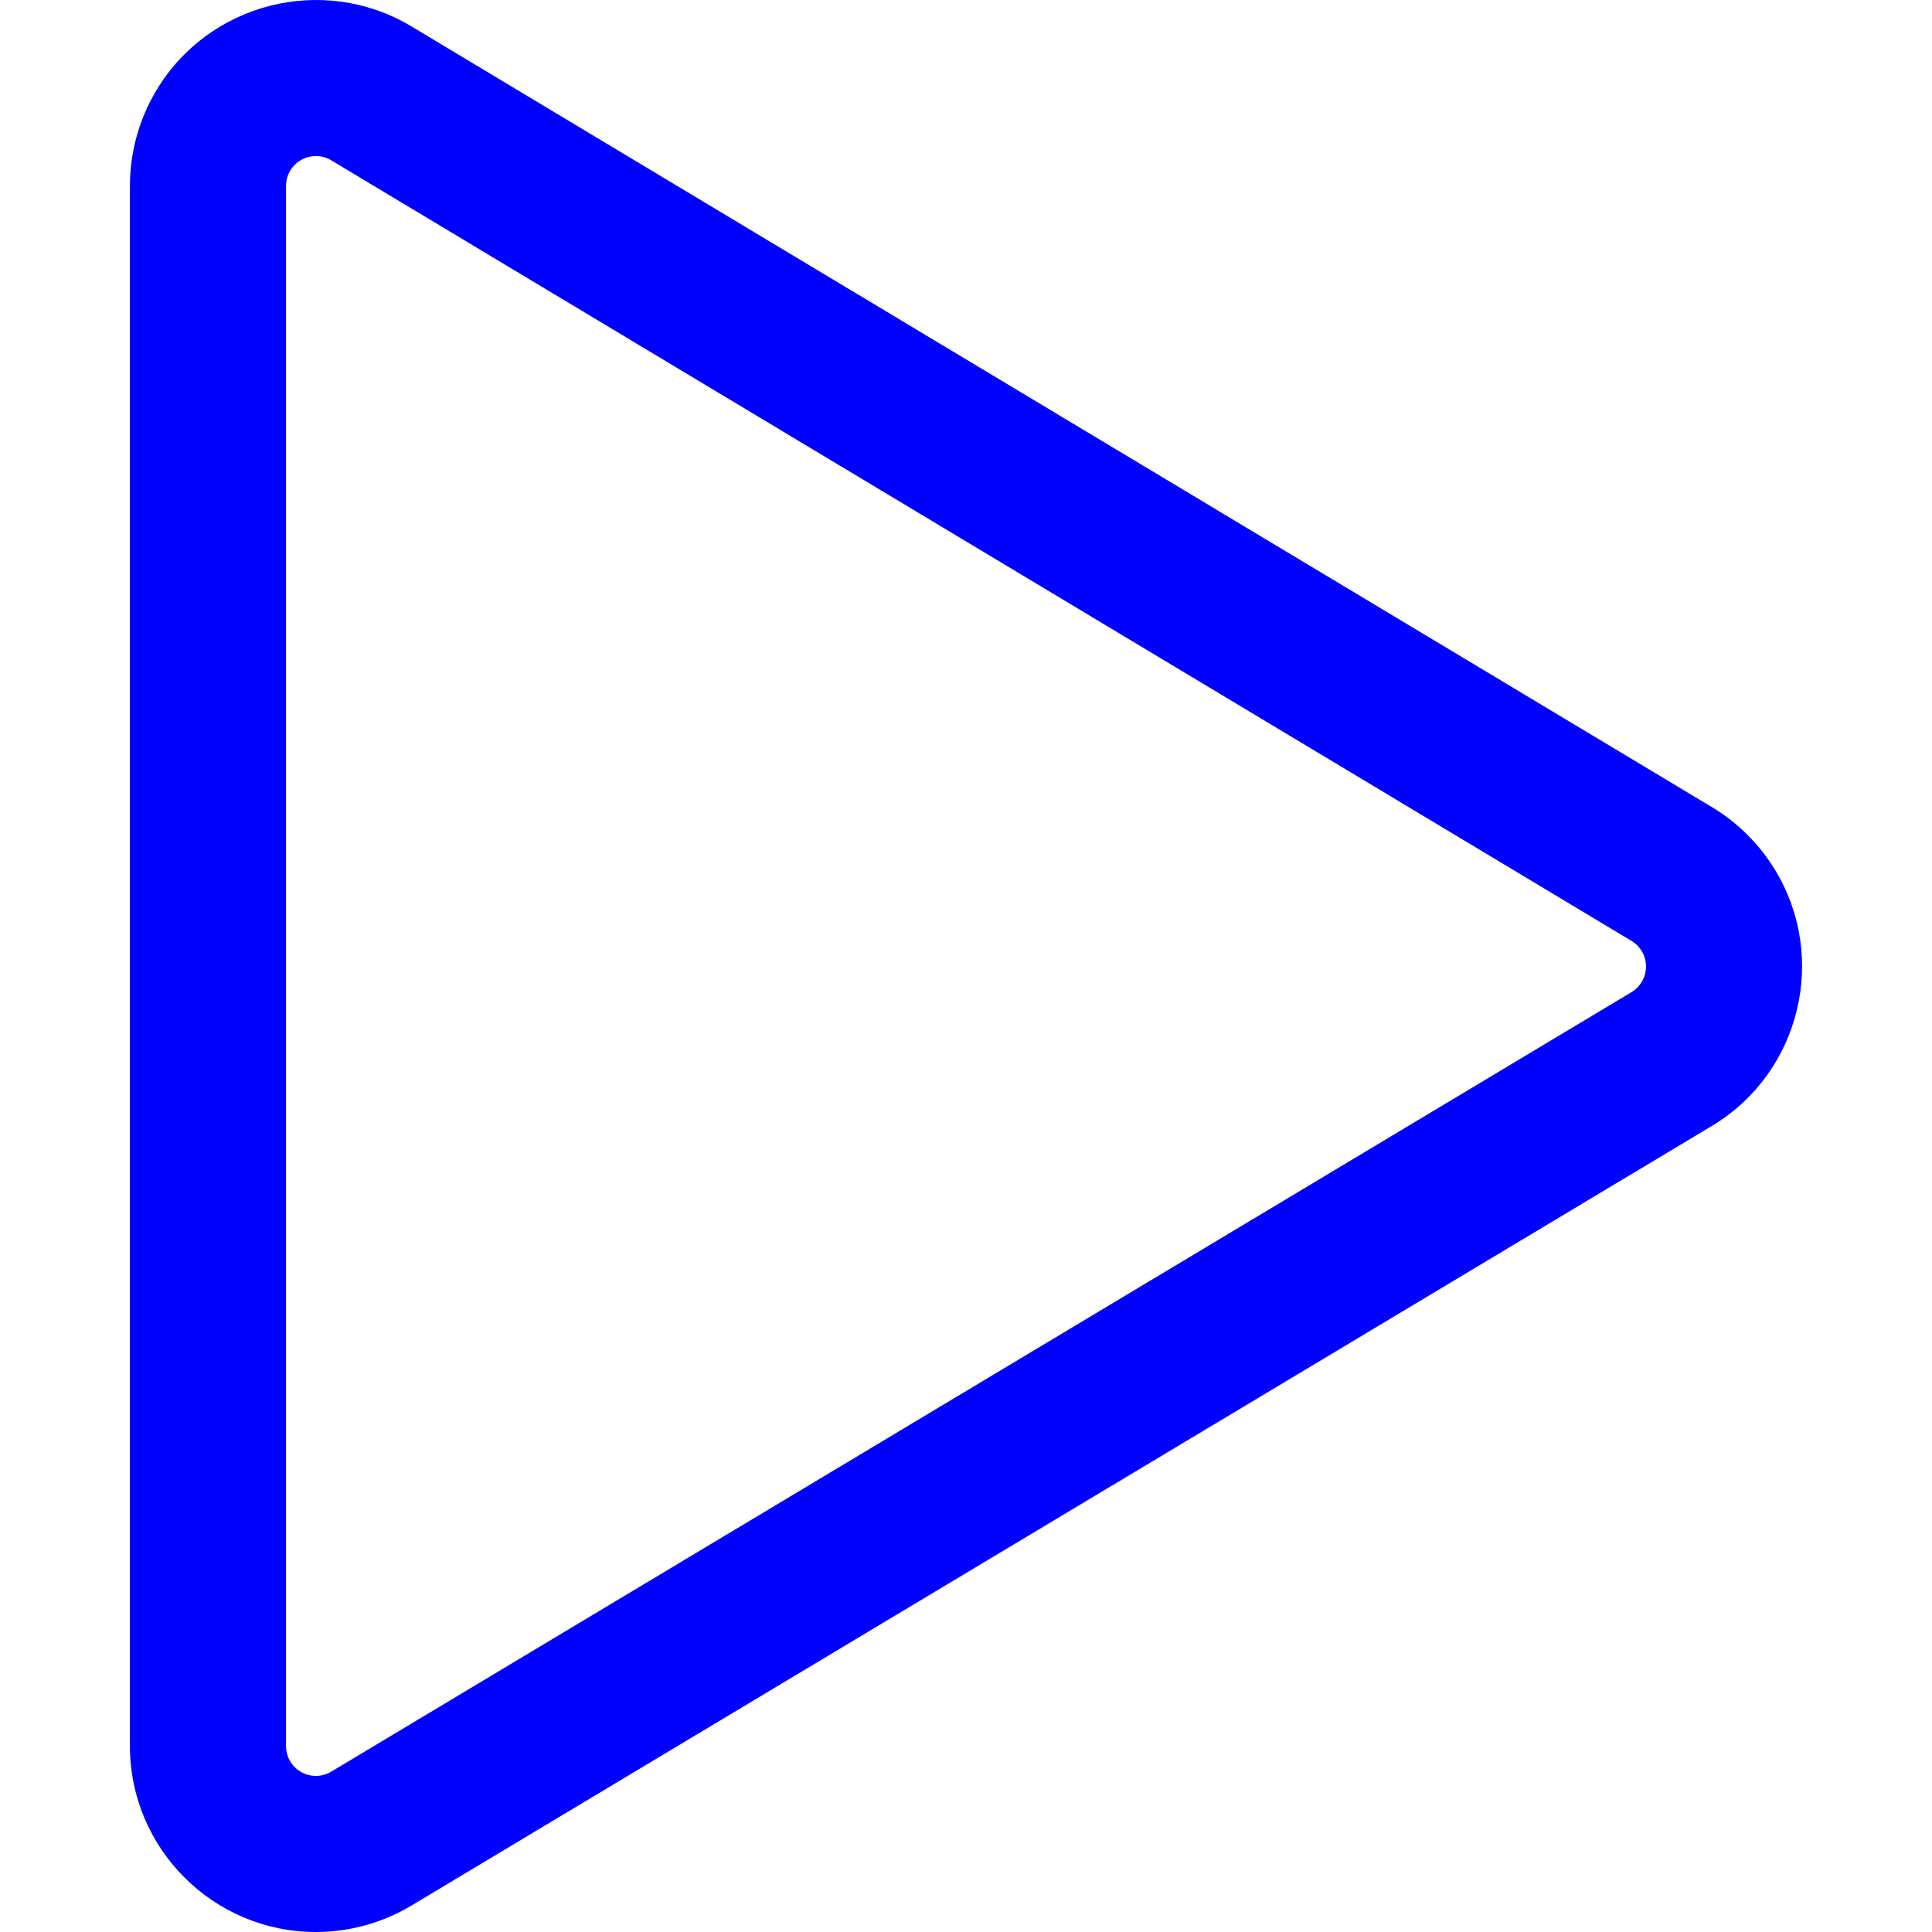 <?xml version="1.0" encoding="iso-8859-1"?>
<!-- Generator: Adobe Illustrator 19.0.0, SVG Export Plug-In . SVG Version: 6.00 Build 0)  -->
<svg xmlns="http://www.w3.org/2000/svg"
	xmlns:xlink="http://www.w3.org/1999/xlink"
	 version="1.1" id="Layer_1" x="0px" y="0px" viewBox="0 0 512.001 512.001"
	 style="enable-background:new 0 0 512.001 512.001;" xml:space="preserve"
	 width="512px" height="512px">
<g>
	<g>
		<path d="M470.435,230.579c-4.094-6.748-9.826-12.479-16.575-16.573c-0.027-0.017-0.054-0.032-0.081-0.049L108.937,6.938    c-0.032-0.019-0.065-0.039-0.097-0.058C85.468-6.978,55.18,0.763,41.323,24.135c-4.506,7.6-6.89,16.288-6.891,25.123    c0,0.002,0,0.003,0,0.004v413.471C34.436,489.902,56.54,512,83.709,512c0.002,0,0.006,0,0.008,0.001    c8.837-0.002,17.524-2.385,25.124-6.892c0.028-0.017,0.057-0.033,0.085-0.051l344.843-206.734    c0.031-0.019,0.062-0.037,0.093-0.056C477.091,284.177,484.527,253.812,470.435,230.579z M432.441,262.881L87.713,469.546    c-1.212,0.712-2.596,1.089-4.003,1.089c-2.851,0-4.729-1.451-5.594-2.316c-0.865-0.865-2.317-2.742-2.317-5.59V49.261h-0.001    c0.001-1.417,0.384-2.81,1.107-4.03c1.454-2.453,3.66-3.327,4.846-3.63c1.179-0.301,3.522-0.593,5.964,0.843l344.725,206.951    c1.07,0.656,1.979,1.569,2.628,2.64C437.324,255.753,436.144,260.61,432.441,262.881z" fill="blue"/>
	</g>
</g>
<g>
</g>
<g>
</g>
<g>
</g>
<g>
</g>
<g>
</g>
<g>
</g>
<g>
</g>
<g>
</g>
<g>
</g>
<g>
</g>
<g>
</g>
<g>
</g>
<g>
</g>
<g>
</g>
<g>
</g>
</svg>
